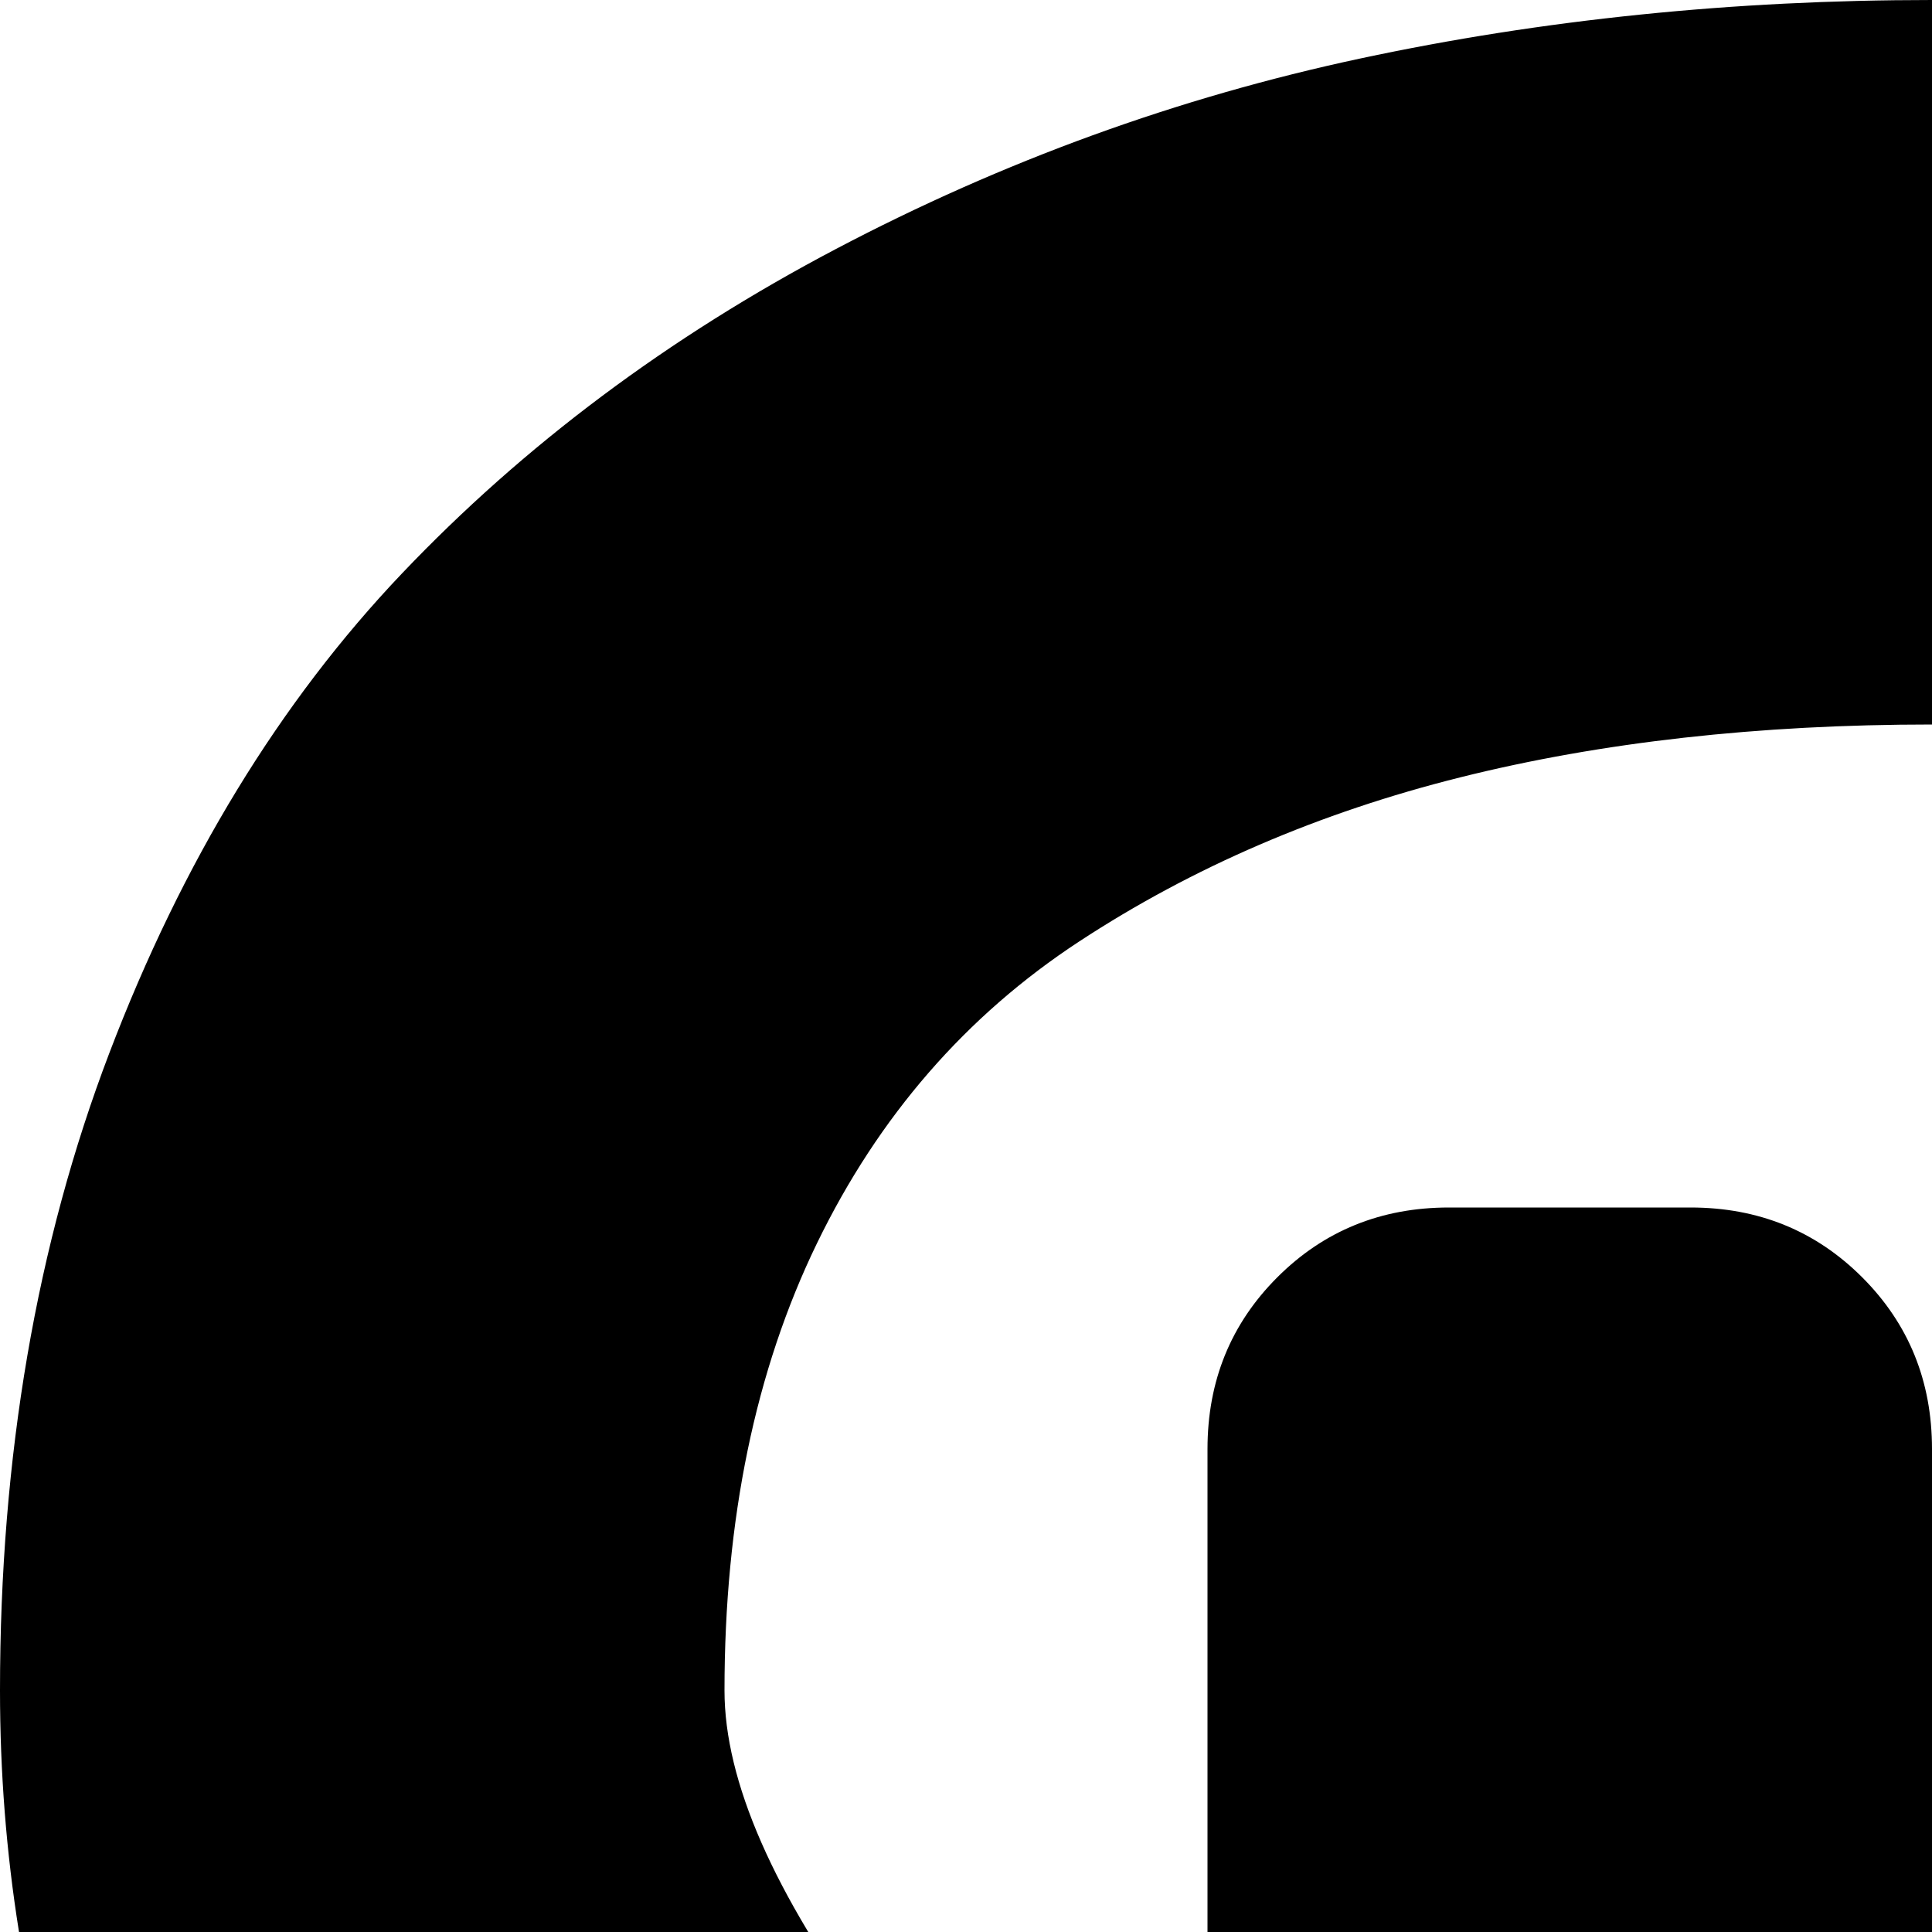 <svg xmlns="http://www.w3.org/2000/svg" version="1.1" viewBox="0 0 512 512" fill="currentColor"><path fill="currentColor" d="M640 768q-74 0-128-35v163q0 53-37.5 90.5T384 1024h-64q-53 0-90.5-37.5T192 896q0-3 .5-7t4-15t9.5-19.5t19-15.5t31-7h19l8.5-.5l9-1l7.5-1.5l7-2.5l5-4l4.5-5.5l2.5-7.5l1-9.5V384q0-27 18.5-45.5T384 320h64q27 0 45.5 18.5T512 384v128q0 28 38.5 46t89.5 18q77 0 134.5-52T832 384q0-62-43.5-106t-115-65T512 192q-69 0-125 14t-101 43.5t-69.5 80T192 448q0 36 39 89L80 688Q0 578 0 448q0-93 29-169t77.5-127t115-86t139-50.5T512 0q78 0 151.5 15t139 46.5t115 76.5t78 108t28.5 138q0 81-24.5 150t-71 121.5t-121 82.5T640 768"/></svg>